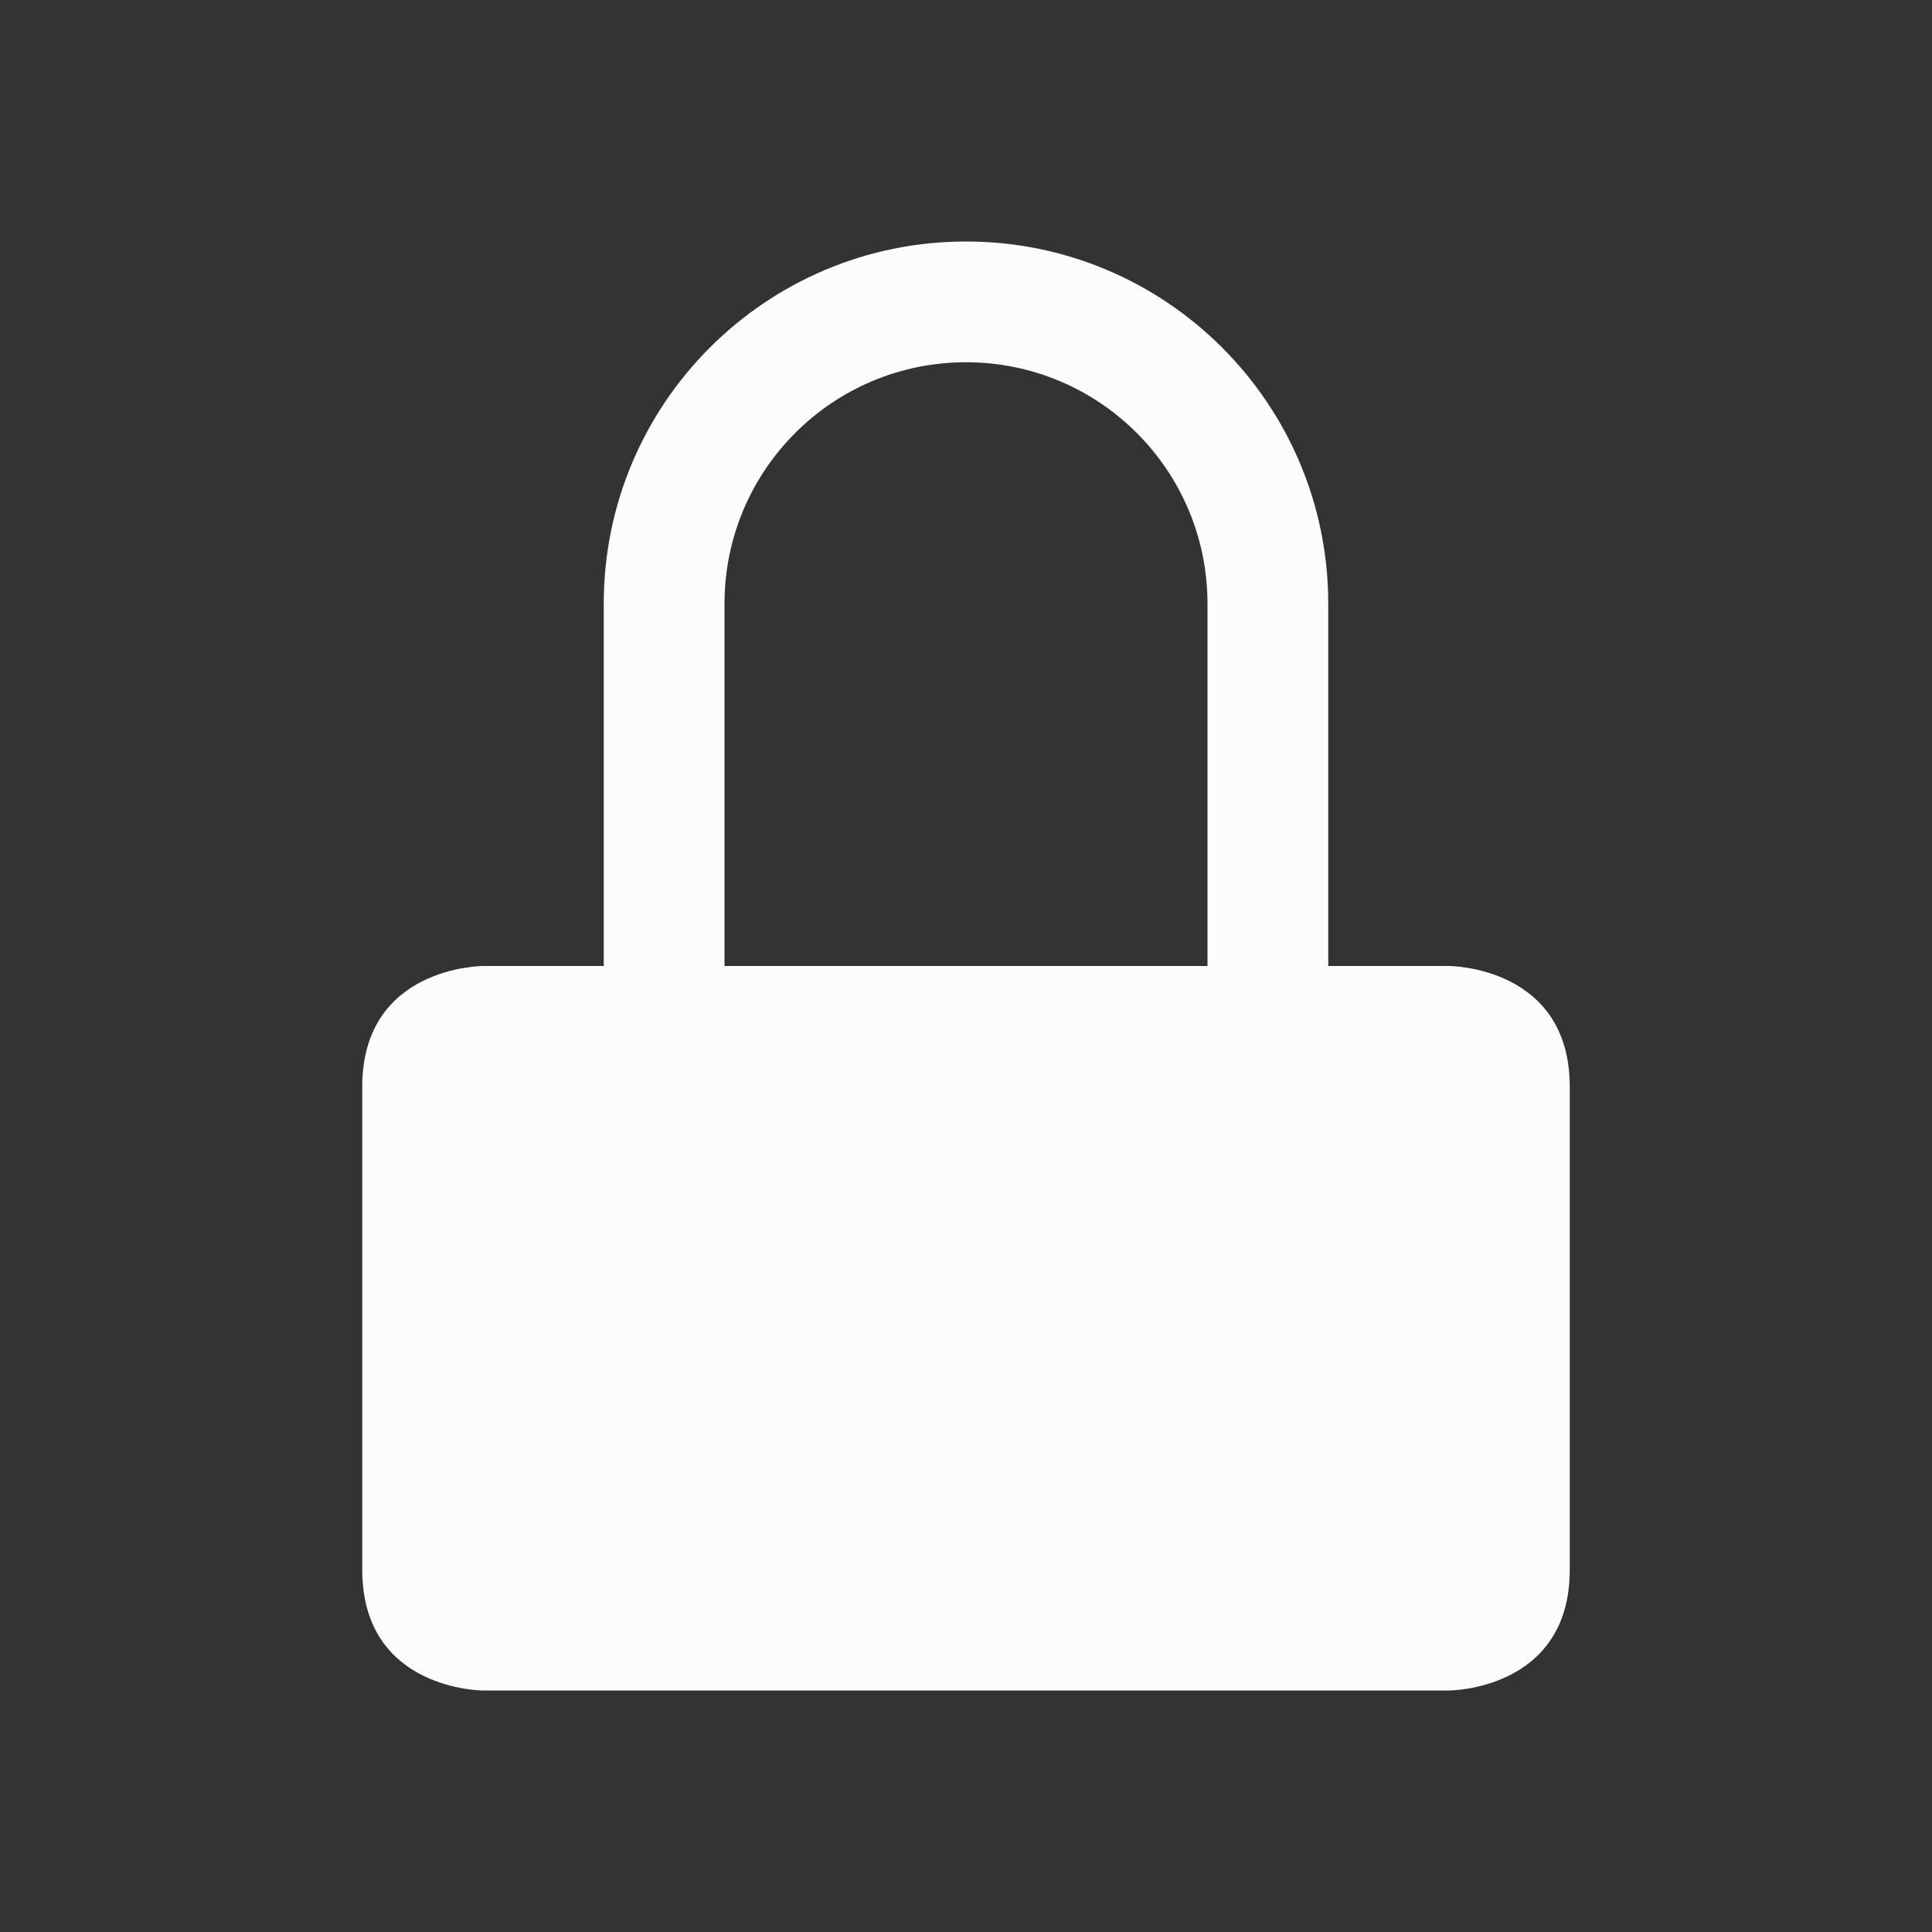 <svg xmlns="http://www.w3.org/2000/svg" viewBox="0 0 16 16">
  <rect x="0" y="0" width="16" height="16" fill="#333333" stroke="none"/>
  <defs id="defs3051">
    <style type="text/css" id="current-color-scheme"> .ColorScheme-Text { color:#fcfcfc; } </style>
  </defs>
 <path style="fill:currentColor;fill-opacity:1;stroke:none" 
     d="M 8,2 C 6.343,2 5,3.343 5,5 V 8 H 4 c 0,0 -1,0 -1,1 0,1 0,3 0,4 0,1 1,1 1,1 h 8 c 0,0 1,0 1,-1 0,-1 0,-3 0,-4 C 13,8 12,8 12,8 H 11 V 5 C 11,3.343 9.657,2 8,2 Z m 0,1 c 1.105,0 2,0.895 2,2 V 8 H 6 V 5 C 6,3.895 6.895,3 8,3 Z"
     class="ColorScheme-Text"
     />
</svg>
